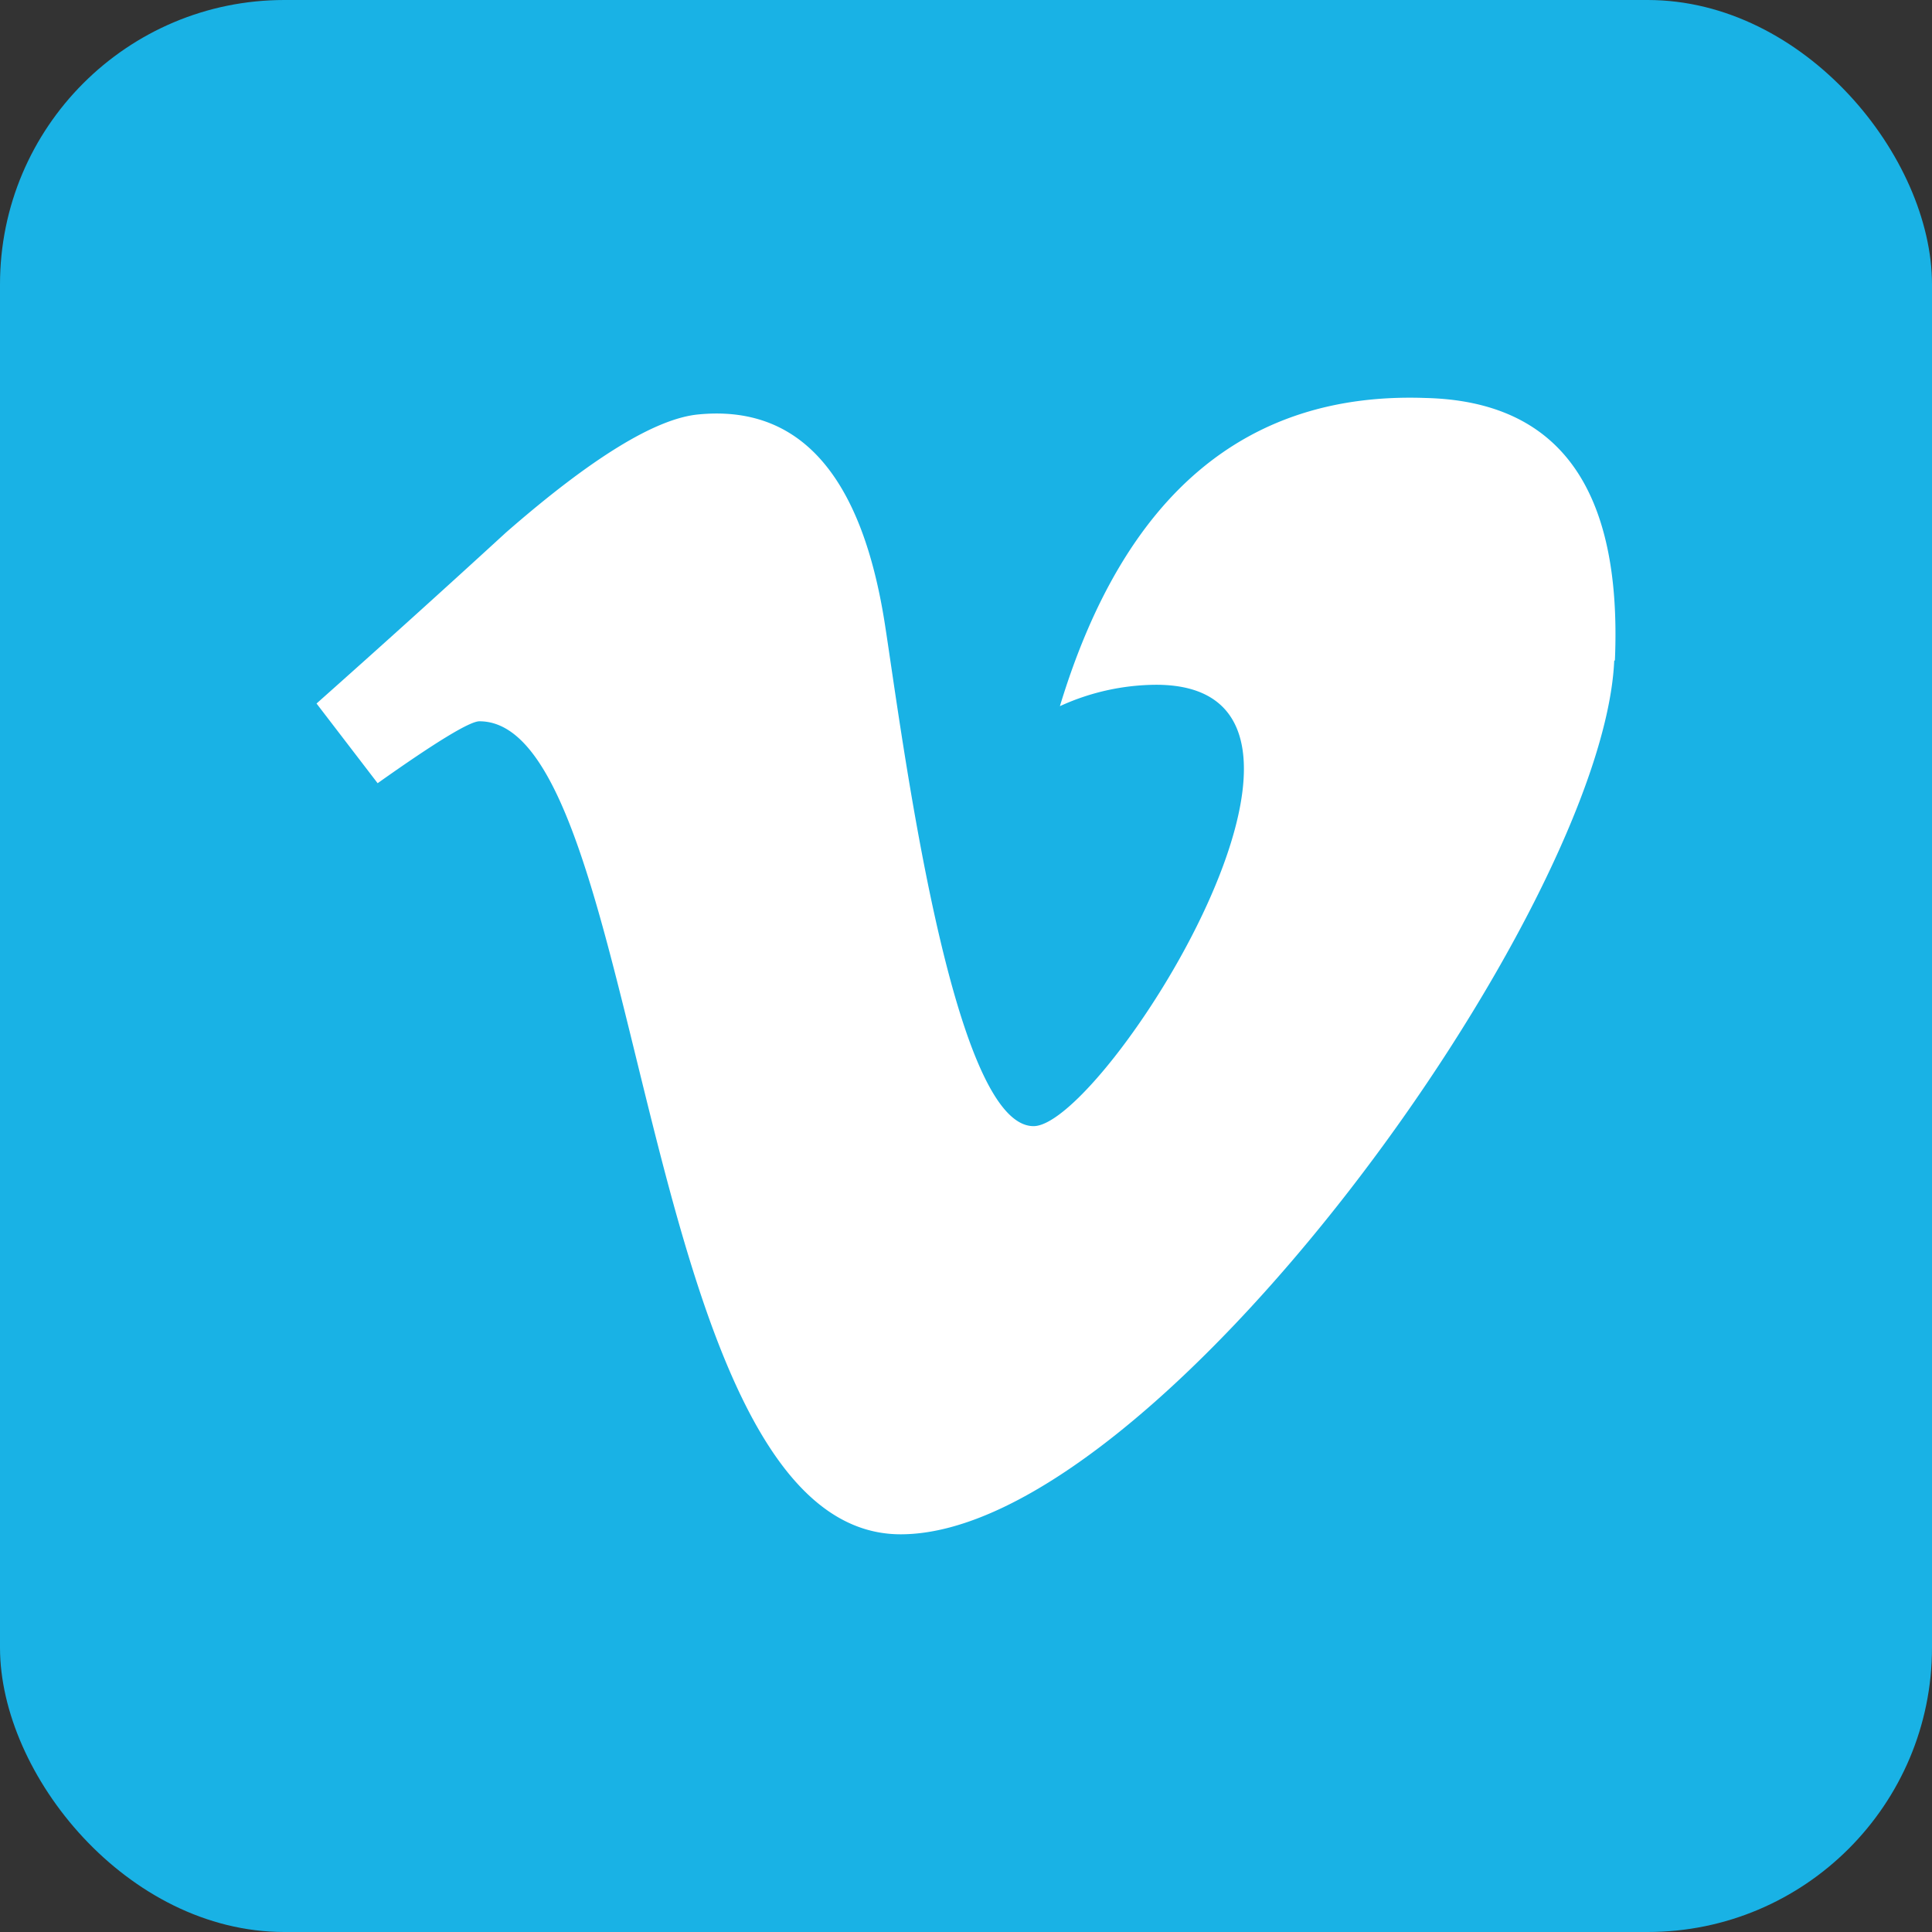 <svg xmlns="http://www.w3.org/2000/svg" width="80" height="80" viewBox="0 0 80 80">
  <rect x="0" y="0" width="80" height="80" fill="#333333" stroke="none"/>
  <g id="그룹_557" data-name="그룹 557" transform="translate(-268.137 -738.306)">
    <rect id="사각형_246" data-name="사각형 246" width="80" height="80" rx="11.775" transform="translate(268.137 738.306)" fill="#19b2e5"/>
    <path id="패스_726" data-name="패스 726" d="M327.179,754.786c-7.459-.271-12.5,4.005-15.154,12.761a9.662,9.662,0,0,1,3.982-.886c9.455,0-2.176,18.276-5.072,18.276-3.41,0-5.461-16.324-6.156-20.781q-1.449-9.3-7.725-8.689-2.652.252-7.964,4.888-3.867,3.546-7.846,7.082l2.53,3.3q3.614-2.562,4.215-2.564c6.93,0,6.472,33.665,17.442,33.665,10.538,0,29.085-25.819,29.547-36.168l.029-.023C335.307,758.553,332.719,754.923,327.179,754.786Z" fill="#fff"/>
  </g>
</svg>
